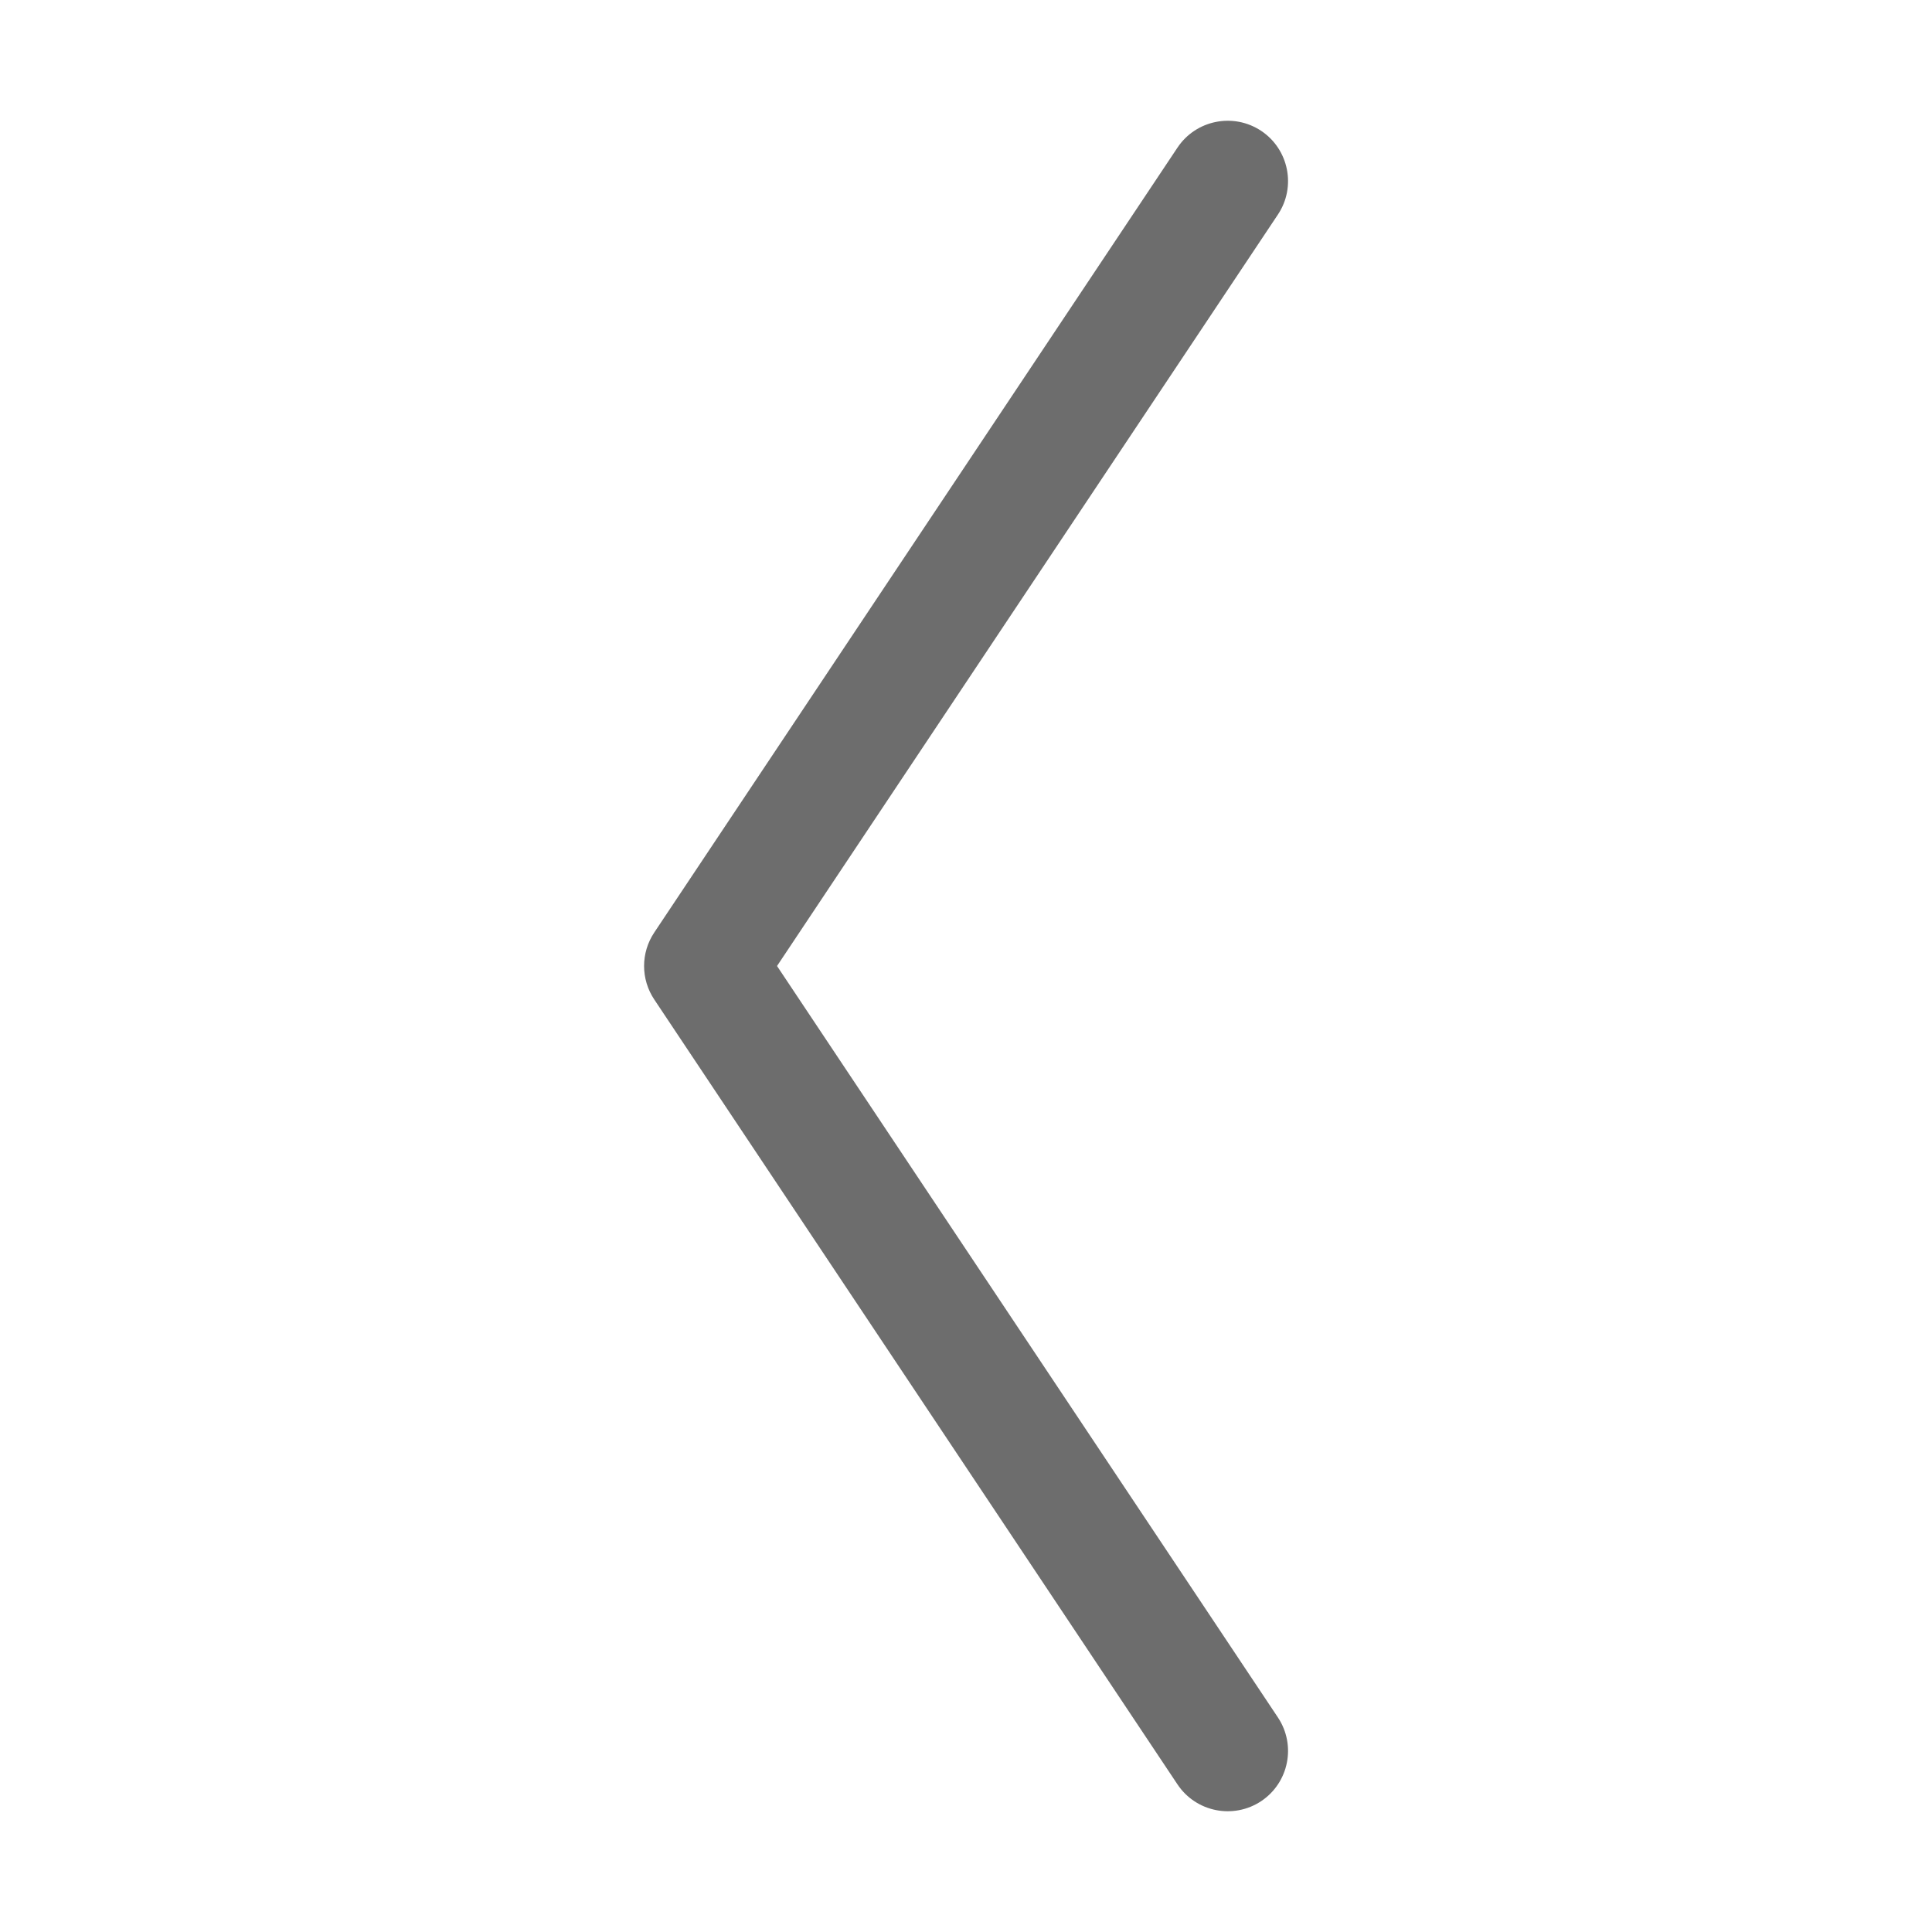 <svg width="16" height="16" viewBox="0 0 16 16" fill="none" xmlns="http://www.w3.org/2000/svg">
<path fill-rule="evenodd" clip-rule="evenodd" d="M10.445 1.084C10.674 1.237 10.736 1.548 10.583 1.777L6.435 8L10.583 14.223C10.736 14.453 10.674 14.763 10.445 14.916C10.215 15.069 9.904 15.007 9.751 14.777L5.418 8.277C5.306 8.109 5.306 7.891 5.418 7.723L9.751 1.223C9.904 0.993 10.215 0.931 10.445 1.084Z" fill="#6D6D6D"/>
</svg>
